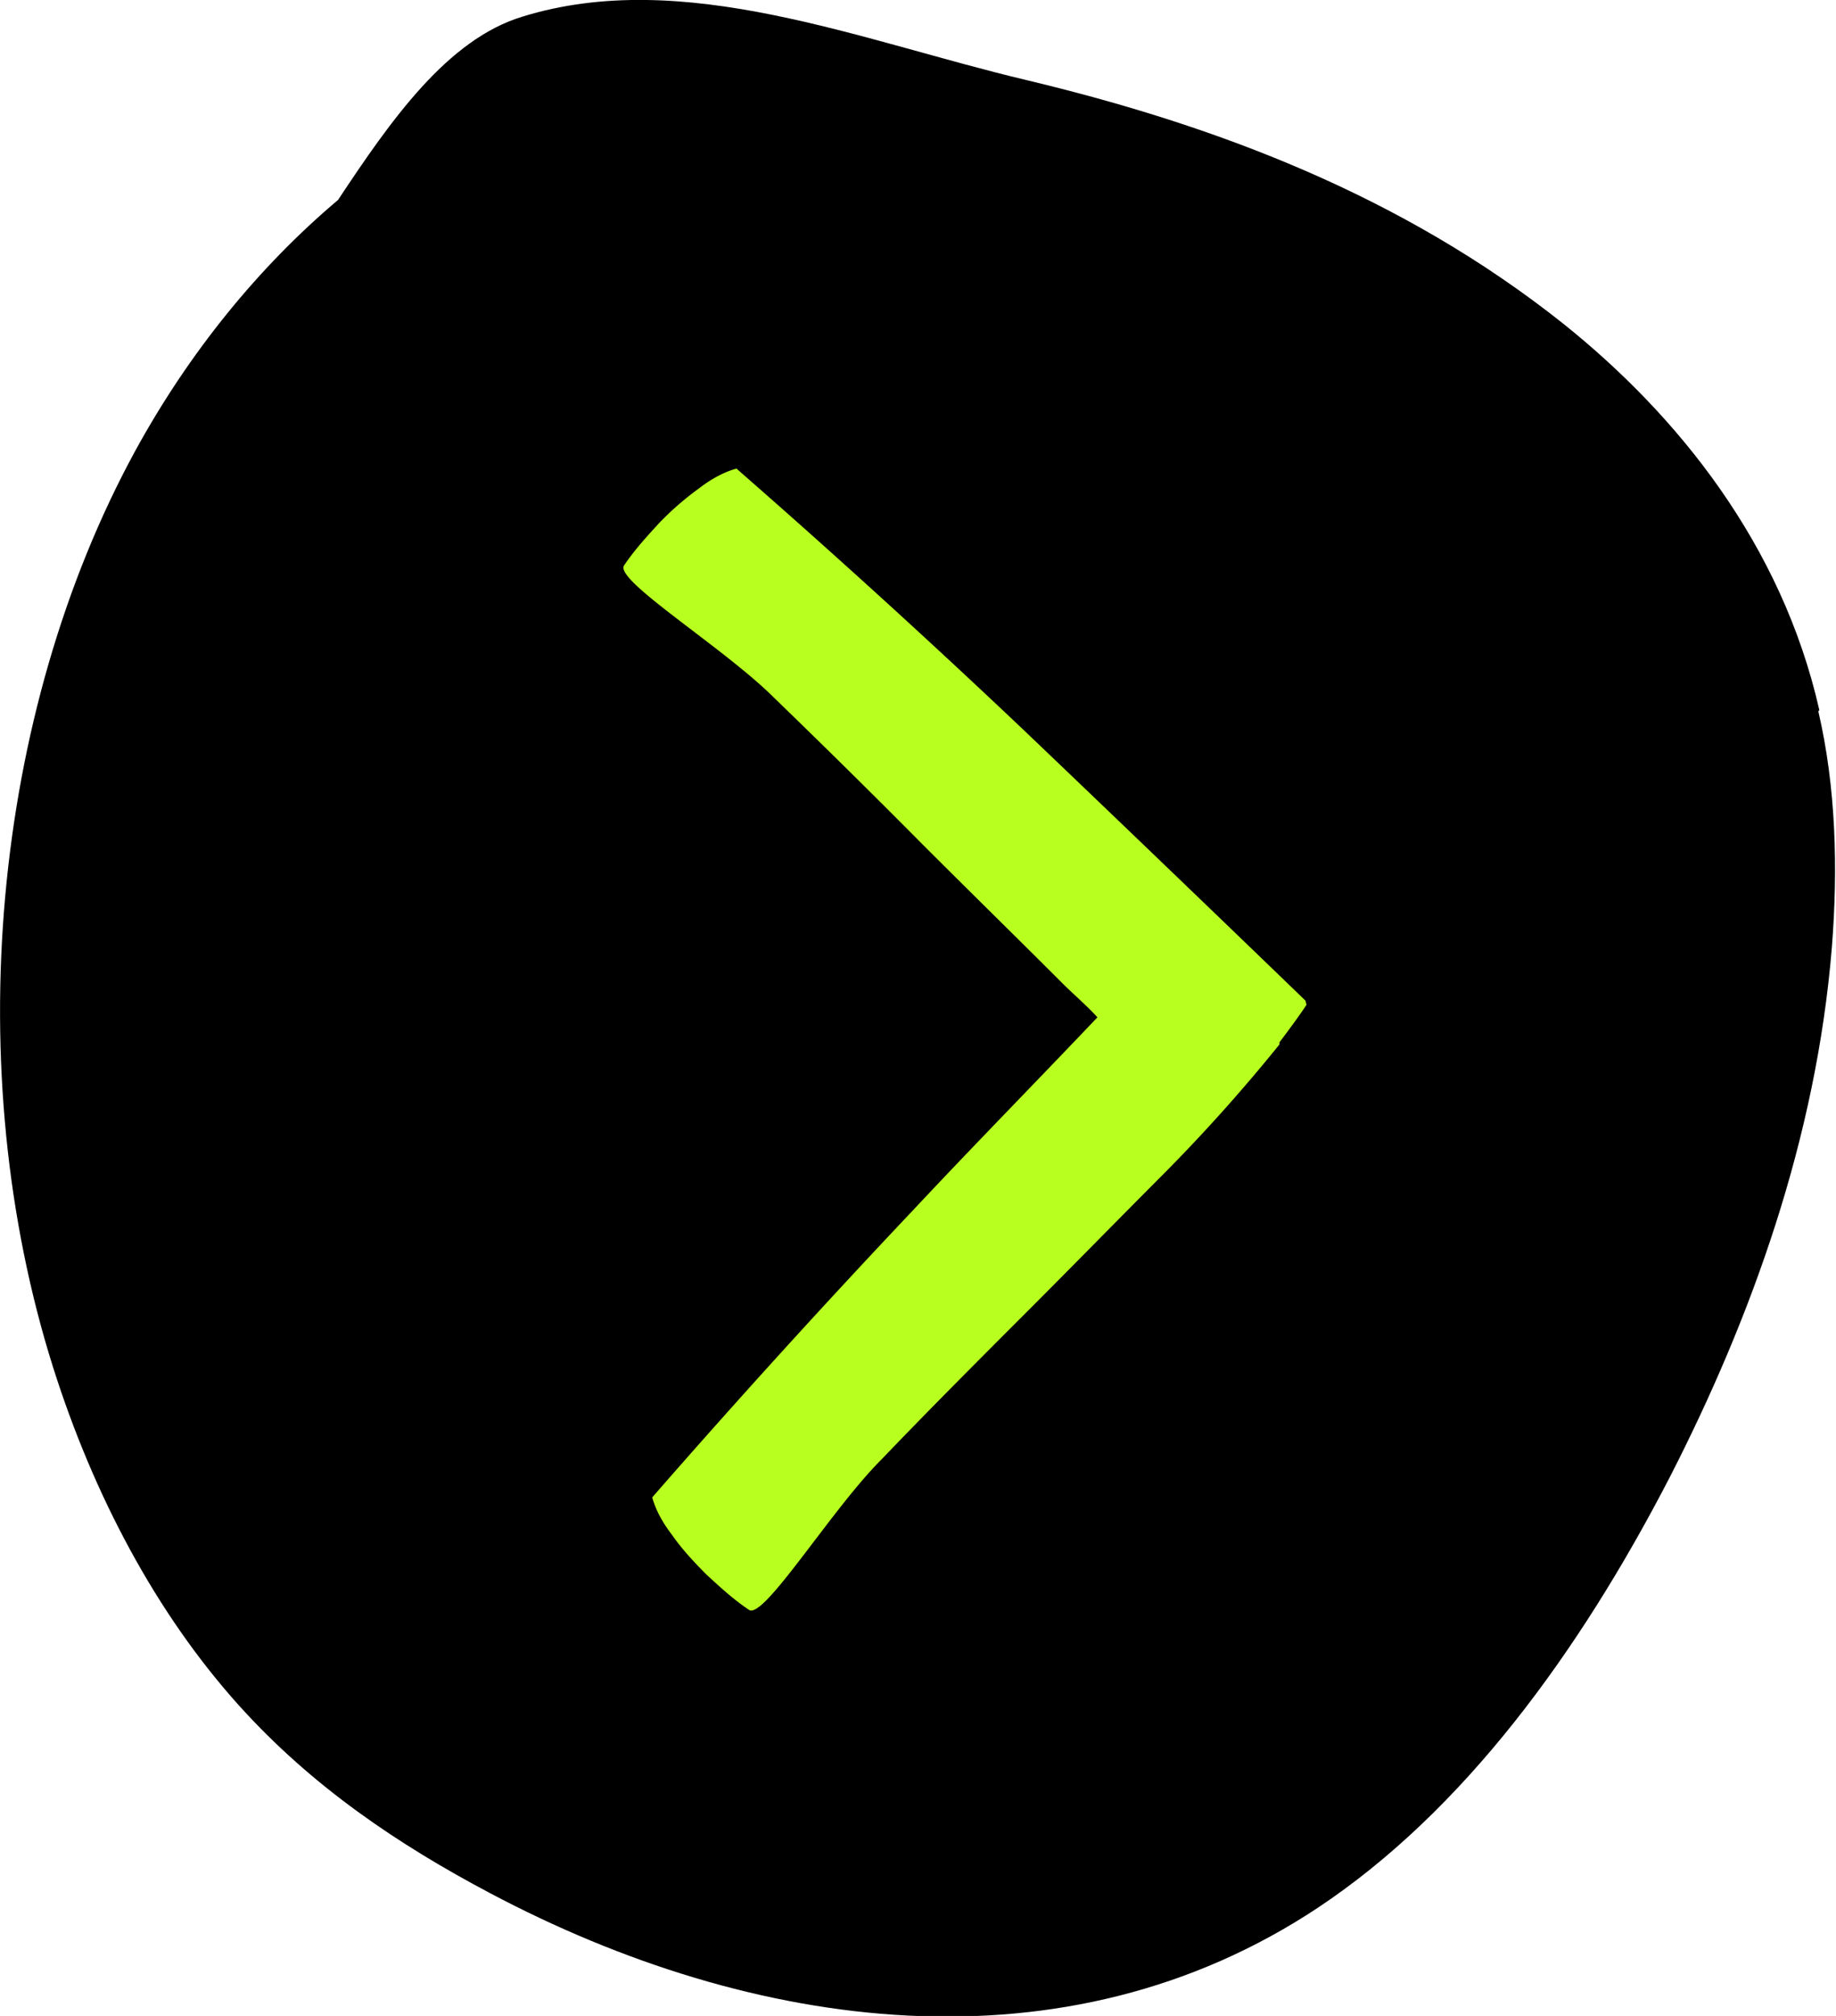 <svg width="41" height="45" fill="none" xmlns="http://www.w3.org/2000/svg"><g clip-path="url(#clip0_46_165)"><path d="M40.628 15.852c-.836-3.695-3.159-6.578-5.714-8.623-3.624-2.882-7.805-4.44-11.987-5.44C19.211.908 15.262-.743 11.661.373c-1.672.511-2.927 2.301-4.112 4.09-1.765 1.489-3.321 3.395-4.53 5.603-3.205 5.88-3.925 13.83-1.834 20.454.905 2.86 2.3 5.486 4.134 7.531 1.65 1.837 3.601 3.138 5.622 4.207 5.877 3.115 12.846 4.068 18.49.326 3.253-2.162 5.831-5.695 7.852-9.6 1.835-3.58 3.276-7.577 3.624-11.831.14-1.767.093-3.58-.302-5.276l.023-.024z" fill="#000"/><path d="M29.153 22.337a1510.47 1510.47 0 00-6.295-6.043 213.664 213.664 0 00-6.412-5.834c-.255.07-.534.209-.836.441a6.63 6.63 0 00-.883.767c-.278.303-.557.605-.79.953-.232.326 2.23 1.837 3.346 2.952a220.623 220.623 0 013.298 3.255c1.069 1.069 2.114 2.091 3.113 3.09.279.28.558.512.813.791-1.37 1.441-2.764 2.86-4.112 4.3a213.777 213.777 0 00-5.83 6.416c.07.255.209.534.441.836.21.302.465.581.767.884.302.279.604.557.952.79.325.232 1.835-2.232 2.95-3.347 1.092-1.14 2.184-2.232 3.252-3.3 1.07-1.07 2.091-2.116 3.09-3.116a37.953 37.953 0 002.555-2.858v-.047c.21-.279.418-.558.604-.837l-.023-.093z" fill="#B8FF1F"/></g><defs><clipPath id="clip0_46_165"><path fill="#fff" d="M0 0h41v45H0z"/></clipPath></defs></svg>